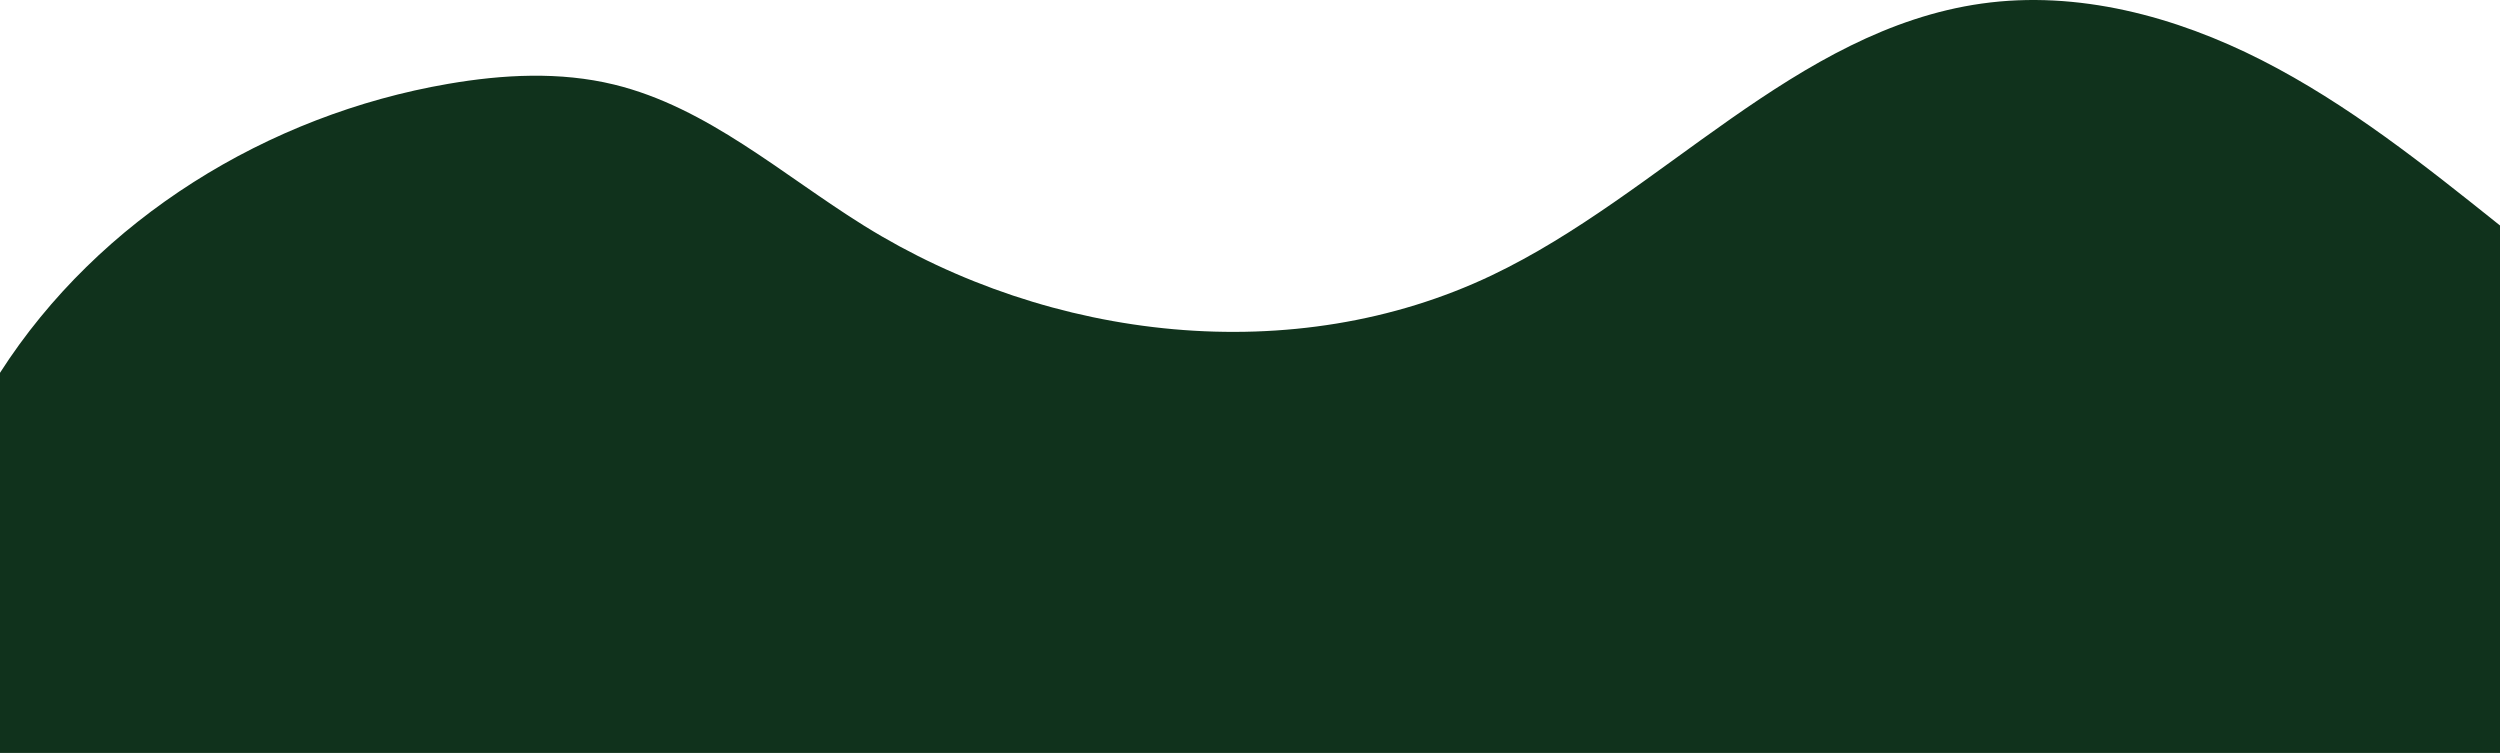<svg width="601" height="181" viewBox="0 0 601 181" fill="none" xmlns="http://www.w3.org/2000/svg">
<path d="M600.997 54.204C582.808 39.666 564.46 25.022 543.719 14.468C522.979 3.913 499.413 -2.398 476.381 0.861C431.596 7.198 399.488 46.716 358.633 66.184C311.107 88.832 252.451 82.072 207.727 54.266C188.075 42.048 170.082 25.79 147.611 20.325C134.598 17.161 120.92 17.89 107.721 20.162C64.415 27.614 23.752 52.554 0 89.626V181H601V54.208L600.997 54.204Z" fill="#10321C"/>
</svg>
